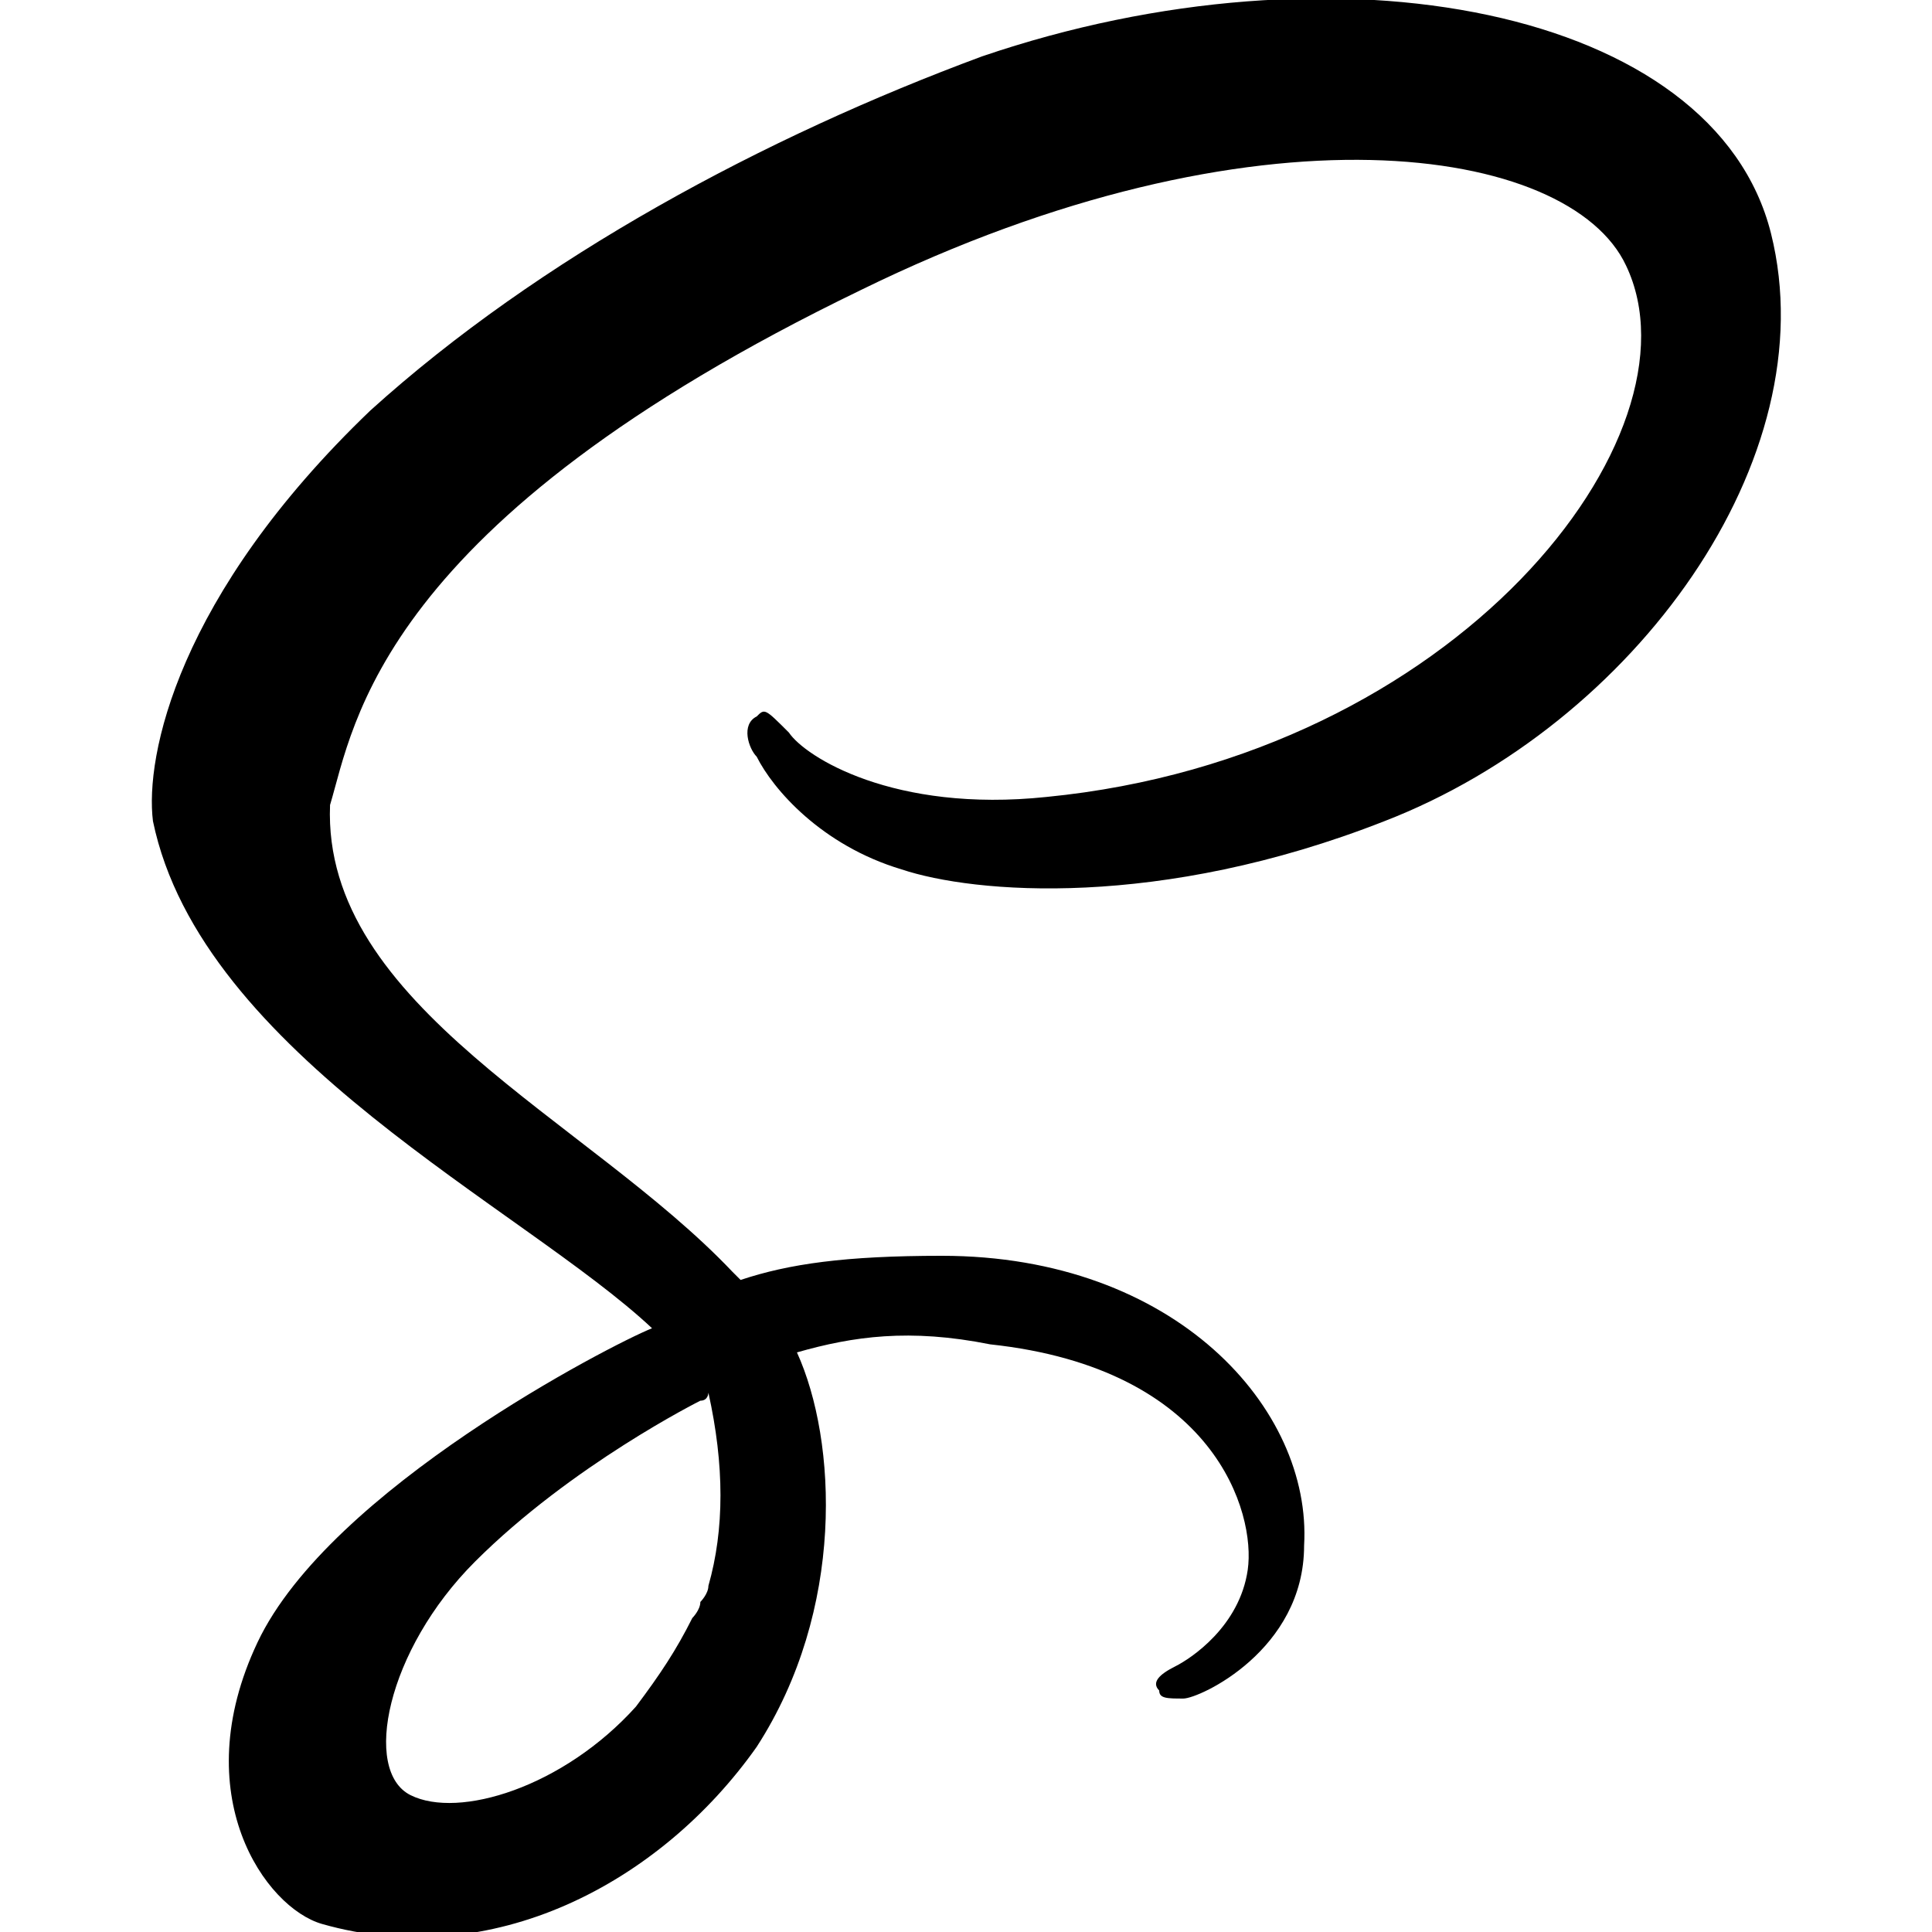 <?xml version="1.0" encoding="UTF-8"?>
<svg xmlns="http://www.w3.org/2000/svg" viewBox="0 0 24 24">
  <path d="M22,2.9c-0.7-2.8-5.4-3.7-9.8-2.2C9.5,1.7,6.7,3.2,4.6,5.1c-2.4,2.3-2.8,4.3-2.7,5.1c0.6,2.9,4.6,4.8,6.2,6.3v0     c-0.5,0.2-4,2-4.9,3.9c-0.9,1.9,0.1,3.3,0.8,3.5c2.1,0.6,4.2-0.5,5.4-2.2c1.1-1.7,1-3.8,0.5-4.9c0.7-0.2,1.4-0.3,2.4-0.1     c2.8,0.3,3.3,2.1,3.2,2.8c-0.1,0.7-0.7,1.1-0.9,1.2c-0.2,0.1-0.3,0.2-0.2,0.3c0,0.1,0.1,0.1,0.3,0.1c0.2,0,1.5-0.6,1.5-1.9     c0.1-1.7-1.6-3.6-4.5-3.6c-1.2,0-1.9,0.1-2.5,0.3c0,0-0.1-0.1-0.1-0.1c-1.8-1.9-5.1-3.3-5-5.8C4.4,9,4.7,6.5,10.7,3.6     c4.9-2.4,8.8-1.8,9.5-0.3c1,2.1-2.1,6.1-7.2,6.6c-1.9,0.2-3-0.5-3.2-0.8C9.5,8.8,9.5,8.8,9.4,8.9c-0.2,0.1-0.1,0.4,0,0.5     c0.2,0.4,0.8,1.1,1.8,1.4c0.9,0.3,3.2,0.5,6-0.6C20.3,9,22.7,5.7,22,2.9z M8.8,17.3c0.2,0.9,0.2,1.7,0,2.4c0,0.1-0.1,0.2-0.1,0.2     c0,0.1-0.1,0.2-0.1,0.2c-0.2,0.4-0.4,0.7-0.7,1.1c-0.9,1-2.2,1.4-2.8,1.1c-0.6-0.3-0.3-1.8,0.8-2.9c1.2-1.2,2.8-2,2.8-2l0,0     C8.8,17.4,8.8,17.3,8.8,17.3z"></path>
</svg>
